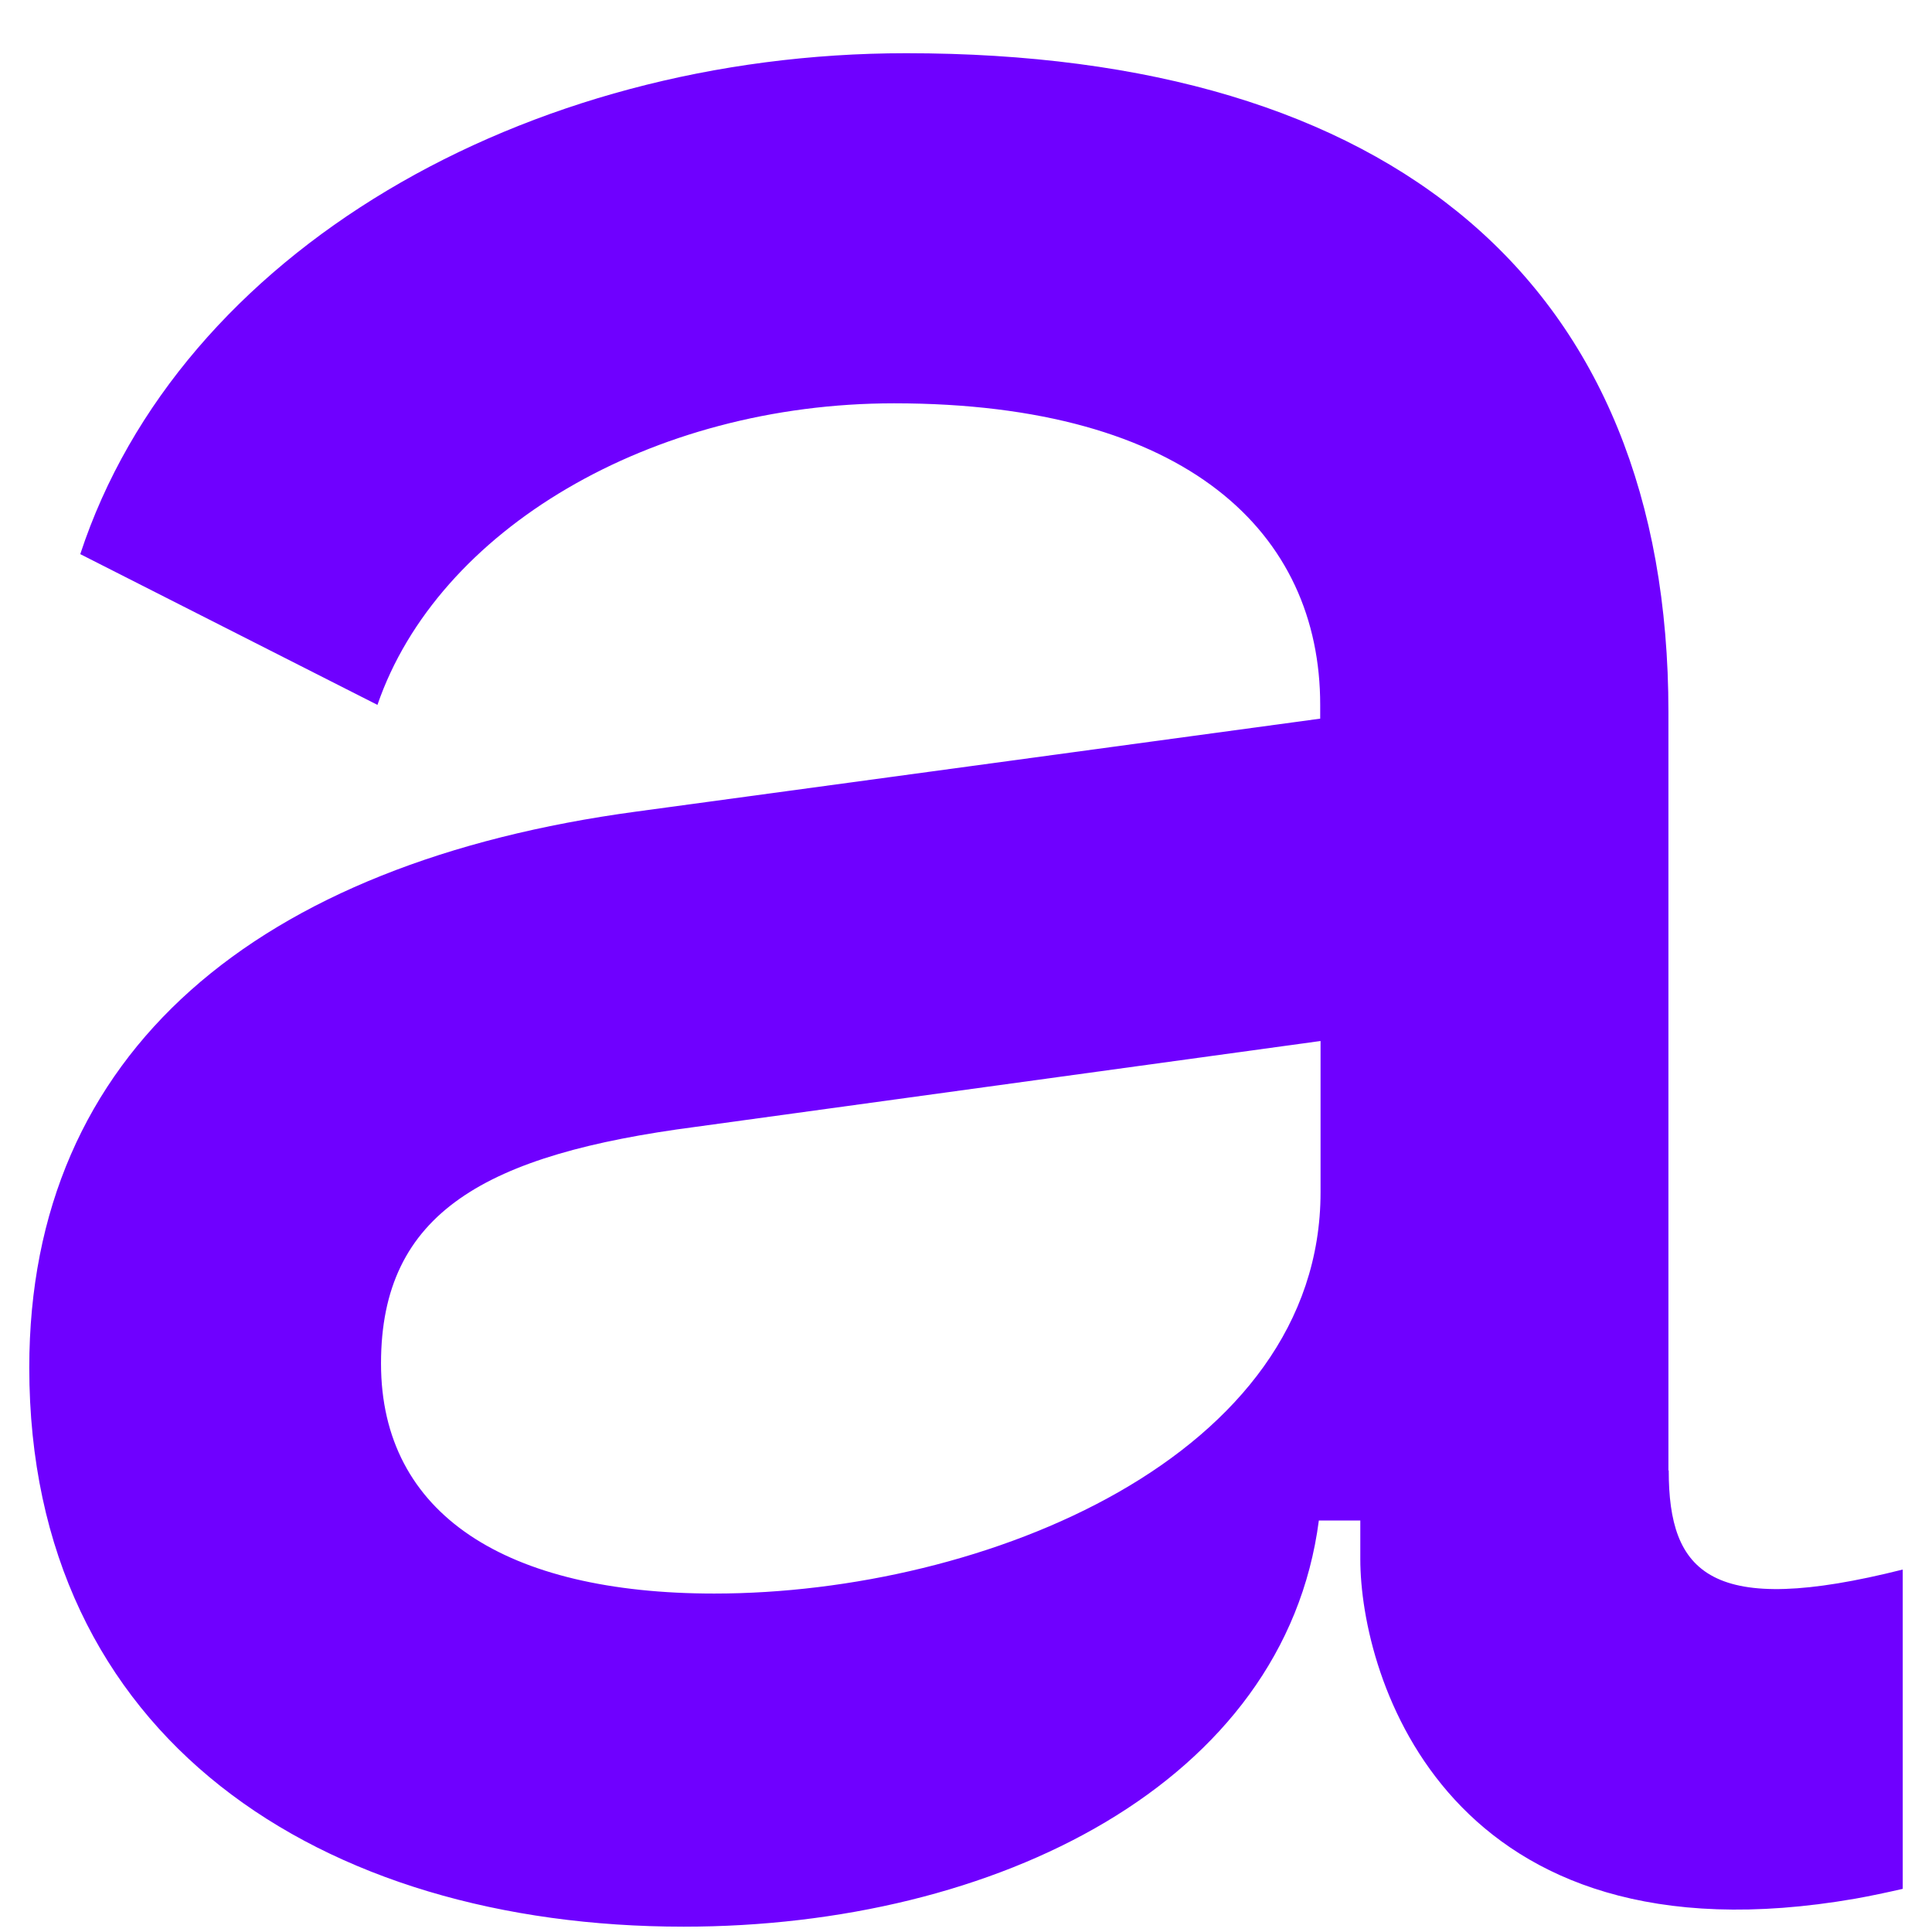 <svg width="32" height="32" viewBox="0 0 32 33" fill="none" xmlns="http://www.w3.org/2000/svg">
    <path
        d="M27.998 25.116V12.162C27.998 4.838 23.285 0.909 14.978 0.909C8.463 0.909 2.566 4.303 0.871 9.465L5.947 12.04C6.975 9.05 10.618 6.889 14.771 6.889C19.796 6.889 22.05 9.117 22.05 12.04V12.275L10.364 13.863C3.899 14.737 0 17.962 0 23.359C0 29.685 4.976 32.909 11.178 32.909C16.516 32.909 21.444 30.455 22.027 25.971H22.735V26.629C22.735 28.651 24.224 33.643 31.194 32.43C31.457 32.383 31.72 32.327 32 32.263V26.809C28.718 27.635 28.003 26.874 28.003 25.116M22.056 20.365C22.056 24.878 16.315 27.219 11.7 27.219C8.154 27.219 6.008 25.874 6.008 23.289C6.008 20.703 7.801 19.716 11.387 19.247L22.056 17.781V20.365Z"
        fill="#6F00FF" />
</svg>
